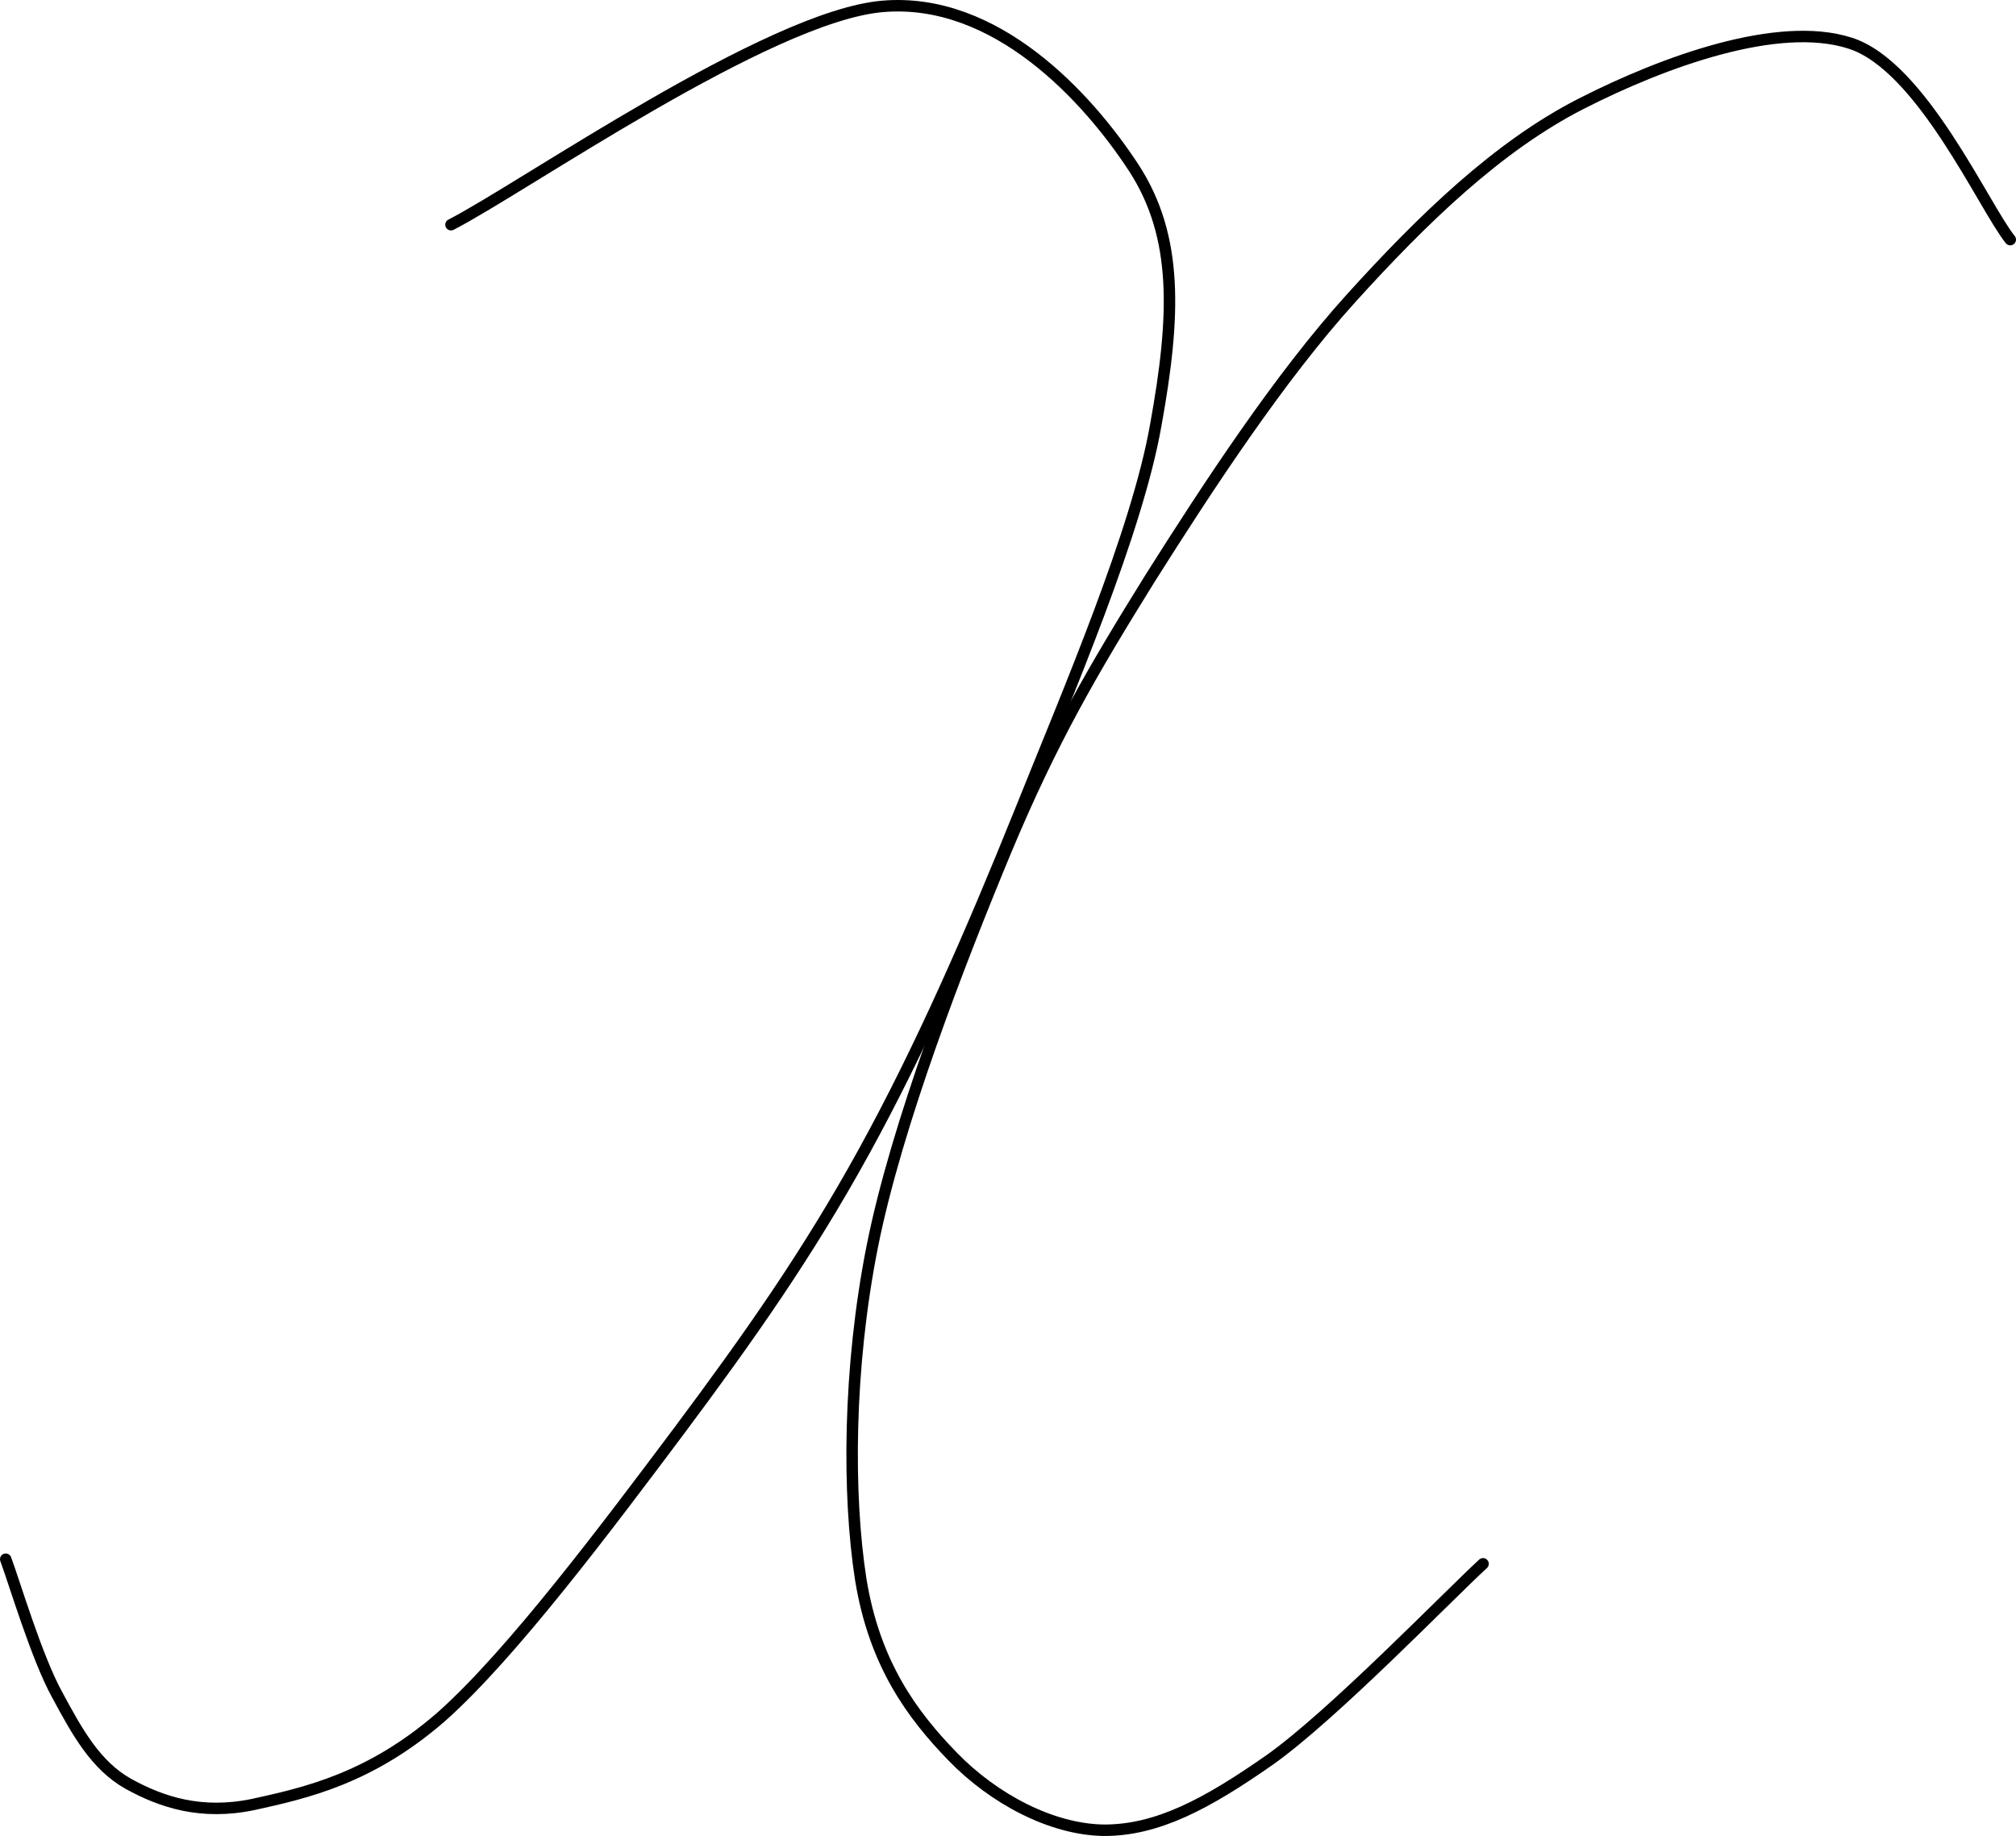 <?xml version="1.0" encoding="UTF-8"?>
<svg width="351.8px" height="320.415px" viewBox="0 0 351.8 320.415" version="1.1" xmlns="http://www.w3.org/2000/svg" xmlns:xlink="http://www.w3.org/1999/xlink">
    <title>Х</title>
    <g id="Page-2" stroke="none" stroke-width="1" fill="none" fill-rule="evenodd">
        <g id="Х" transform="translate(-140, -53.999)">
            <rect id="up" x="0" y="0" width="631.579" height="600"></rect>
            <path d="M218.7,93.215 C231.2,86.815 274.1,56.815 294,55.115 C313.8,53.415 329.8,71.015 337.8,83.215 C345.7,95.315 345.1,109.315 341.7,128.115 C338.4,146.915 326.4,174.715 317.9,195.915 C309.4,217.015 300.7,236.915 290.8,254.915 C280.9,272.915 270.8,287.215 258.5,303.715 C246.2,320.115 229.3,342.715 217,353.615 C204.6,364.415 193.3,366.915 184.2,368.915 C175.1,370.815 168.2,368.515 162.4,365.315 C156.7,362.115 153.5,356.315 150,349.815 C146.4,343.315 142.5,330.115 141,326.115" id="Path" stroke="#000000" stroke-width="2" stroke-linecap="round" stroke-linejoin="round"></path>
            <path d="M490.8,95.815 C486.2,90.115 475.3,65.415 462.8,61.515 C450.3,57.515 430.4,64.715 415.9,72.115 C401.4,79.515 388.3,92.215 375.8,106.015 C363.3,119.815 350.8,138.915 340.7,154.915 C330.7,171.015 323.6,183.115 315.5,202.515 C307.4,222.015 296.4,250.415 292.2,271.615 C288,292.815 287.9,314.815 290.2,329.615 C292.6,344.415 299.2,353.315 306.3,360.615 C313.4,367.915 323.5,373.315 332.7,373.415 C342,373.415 350.6,368.815 361.6,361.115 C372.6,353.315 392.6,332.615 398.8,326.915" id="Path" stroke="#000000" stroke-width="2" stroke-linecap="round" stroke-linejoin="round"></path>
        </g>
    </g>
</svg>
